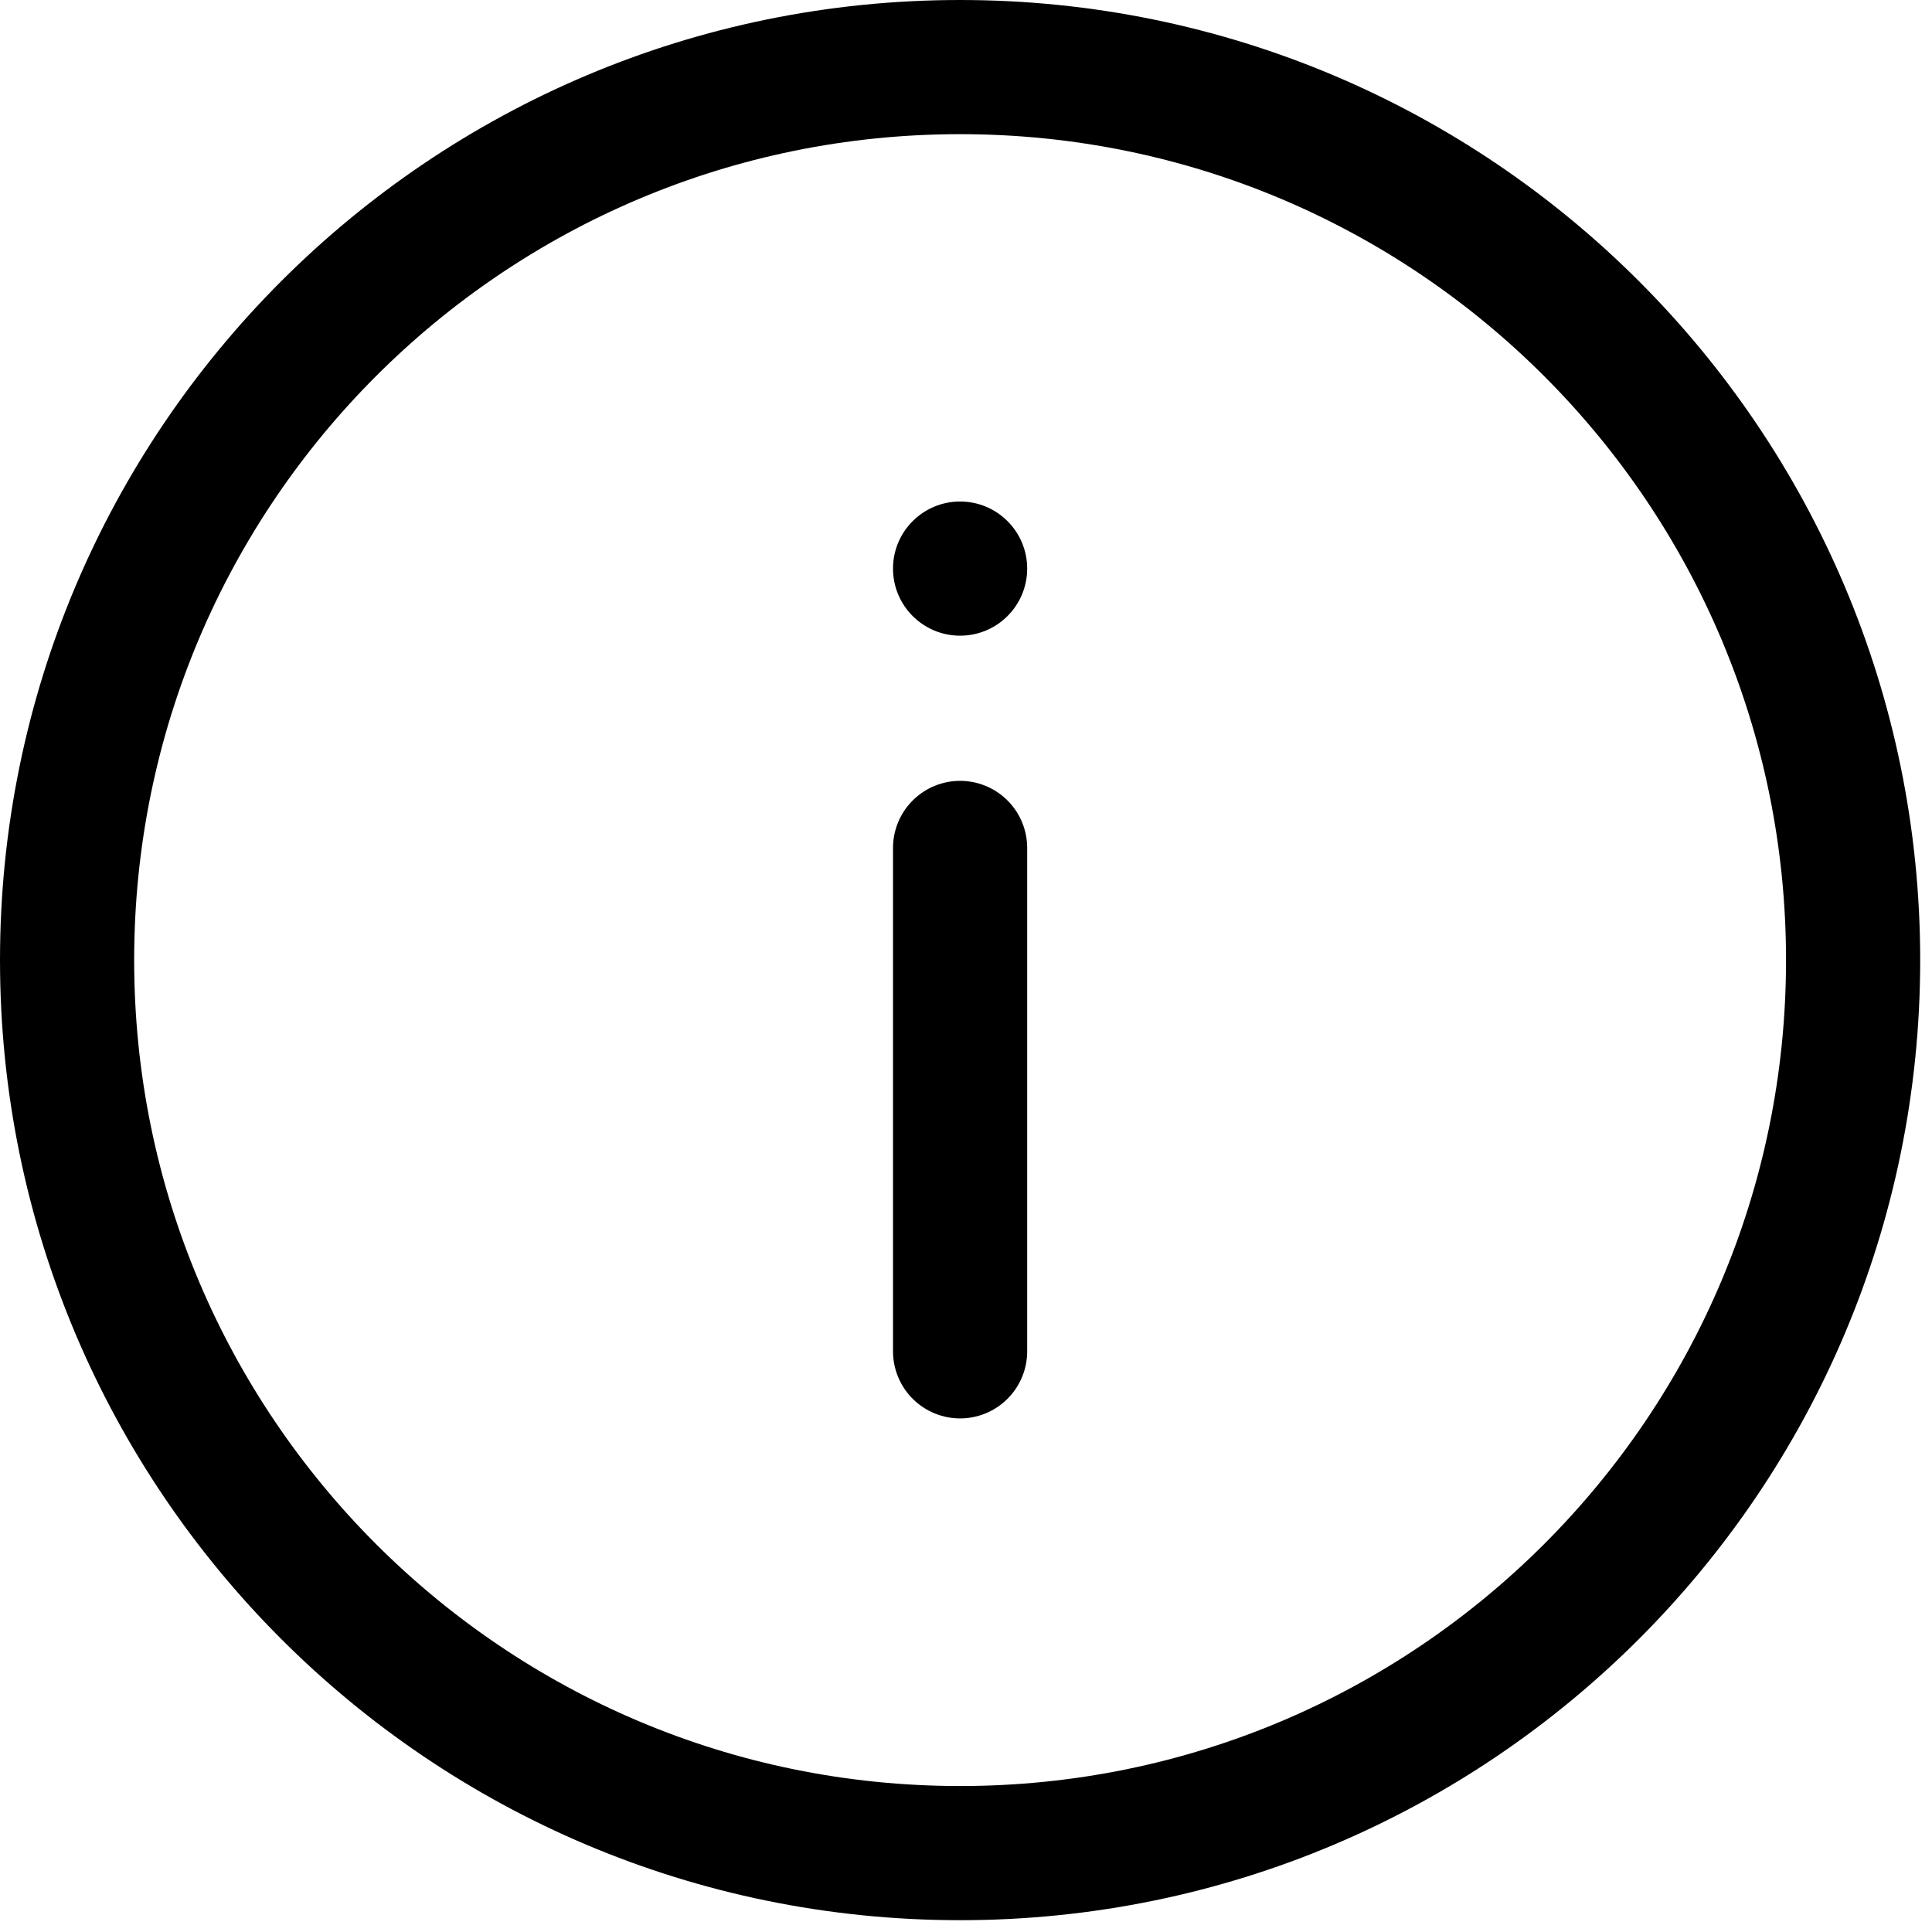 <svg width="72" height="72" viewBox="0 0 72 72" fill="none" xmlns="http://www.w3.org/2000/svg">
<g clip-path="url(#clip0_21_37)">
<path d="M35.78 69.06C54.16 69.06 69.06 54.16 69.06 35.78C69.06 17.4 54.16 2.5 35.78 2.5C17.4 2.5 2.5 17.4 2.5 35.78C2.5 54.16 17.4 69.06 35.78 69.06Z" stroke="black" stroke-width="5" stroke-linecap="round" stroke-linejoin="round"/>
<path d="M35.78 31.6V50.36" stroke="black" stroke-width="5" stroke-linecap="round" stroke-linejoin="round"/>
<circle cx="35.78" cy="21.19" r="2.5" fill="black"/>
</g>
<defs>
<clipPath id="clip0_21_37">
<rect width="71.56" height="71.56" fill="white"/>
</clipPath>
</defs>
</svg>
